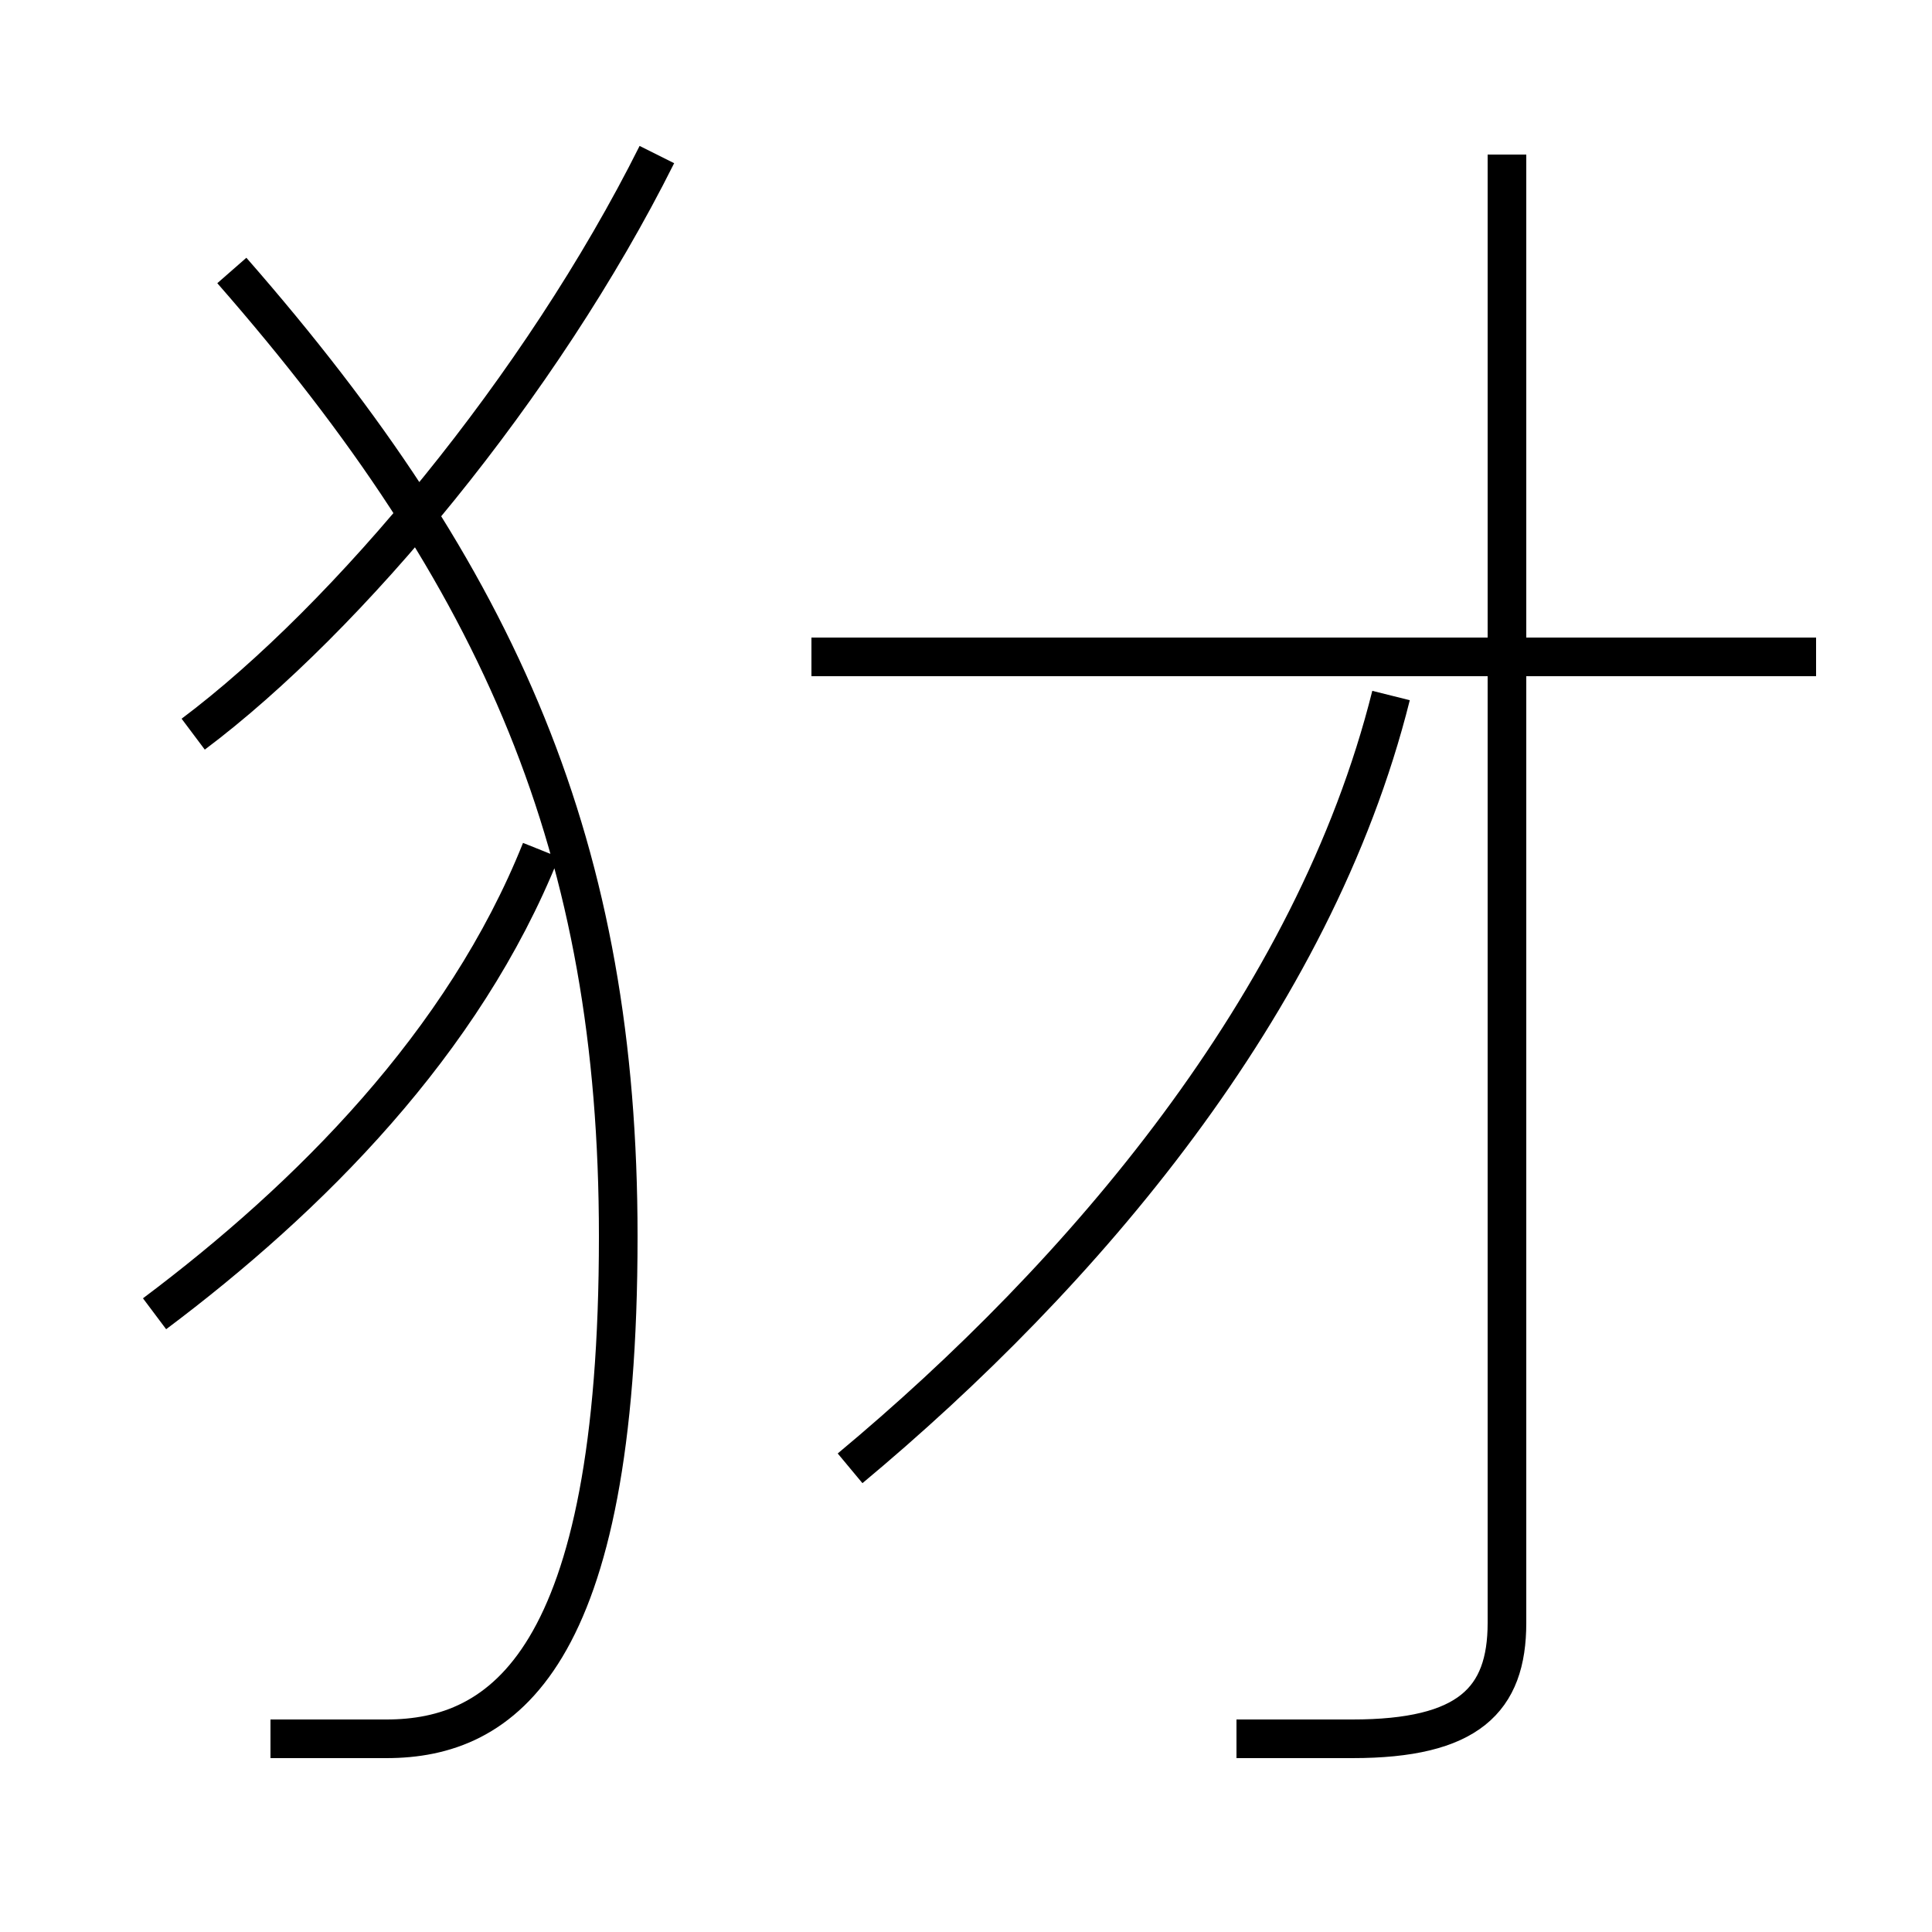 <?xml version='1.0' encoding='utf8'?>
<svg viewBox="0.0 -6.0 50.0 50.0" version="1.1" xmlns="http://www.w3.org/2000/svg">
<rect x="0.0" y="-6.0" width="50.0" height="50.0" fill="#808080" stroke="none"/>
<rect x="-1000" y="-1000" width="2000" height="2000" stroke="white" fill="white"/>
<g style="fill:white;stroke:#000000;  stroke-width:1">
<path d="M 7 1 C 7 1 9 1 10 1 C 13 1 16 -1 16 -12 C 16 -22 13 -29 6 -37 M 4 -10 C 8 -13 12 -17 14 -22 M 5 -25 C 9 -28 14 -34 17 -40 M 22 -6 C 28 -11 34 -18 36 -26 M 32 1 C 33 1 34 1 35 1 C 38 1 39 0 39 -2 L 39 -40 M 47 -27 L 21 -27" transform="translate(0.0 38.0)" />
</g>
</svg>